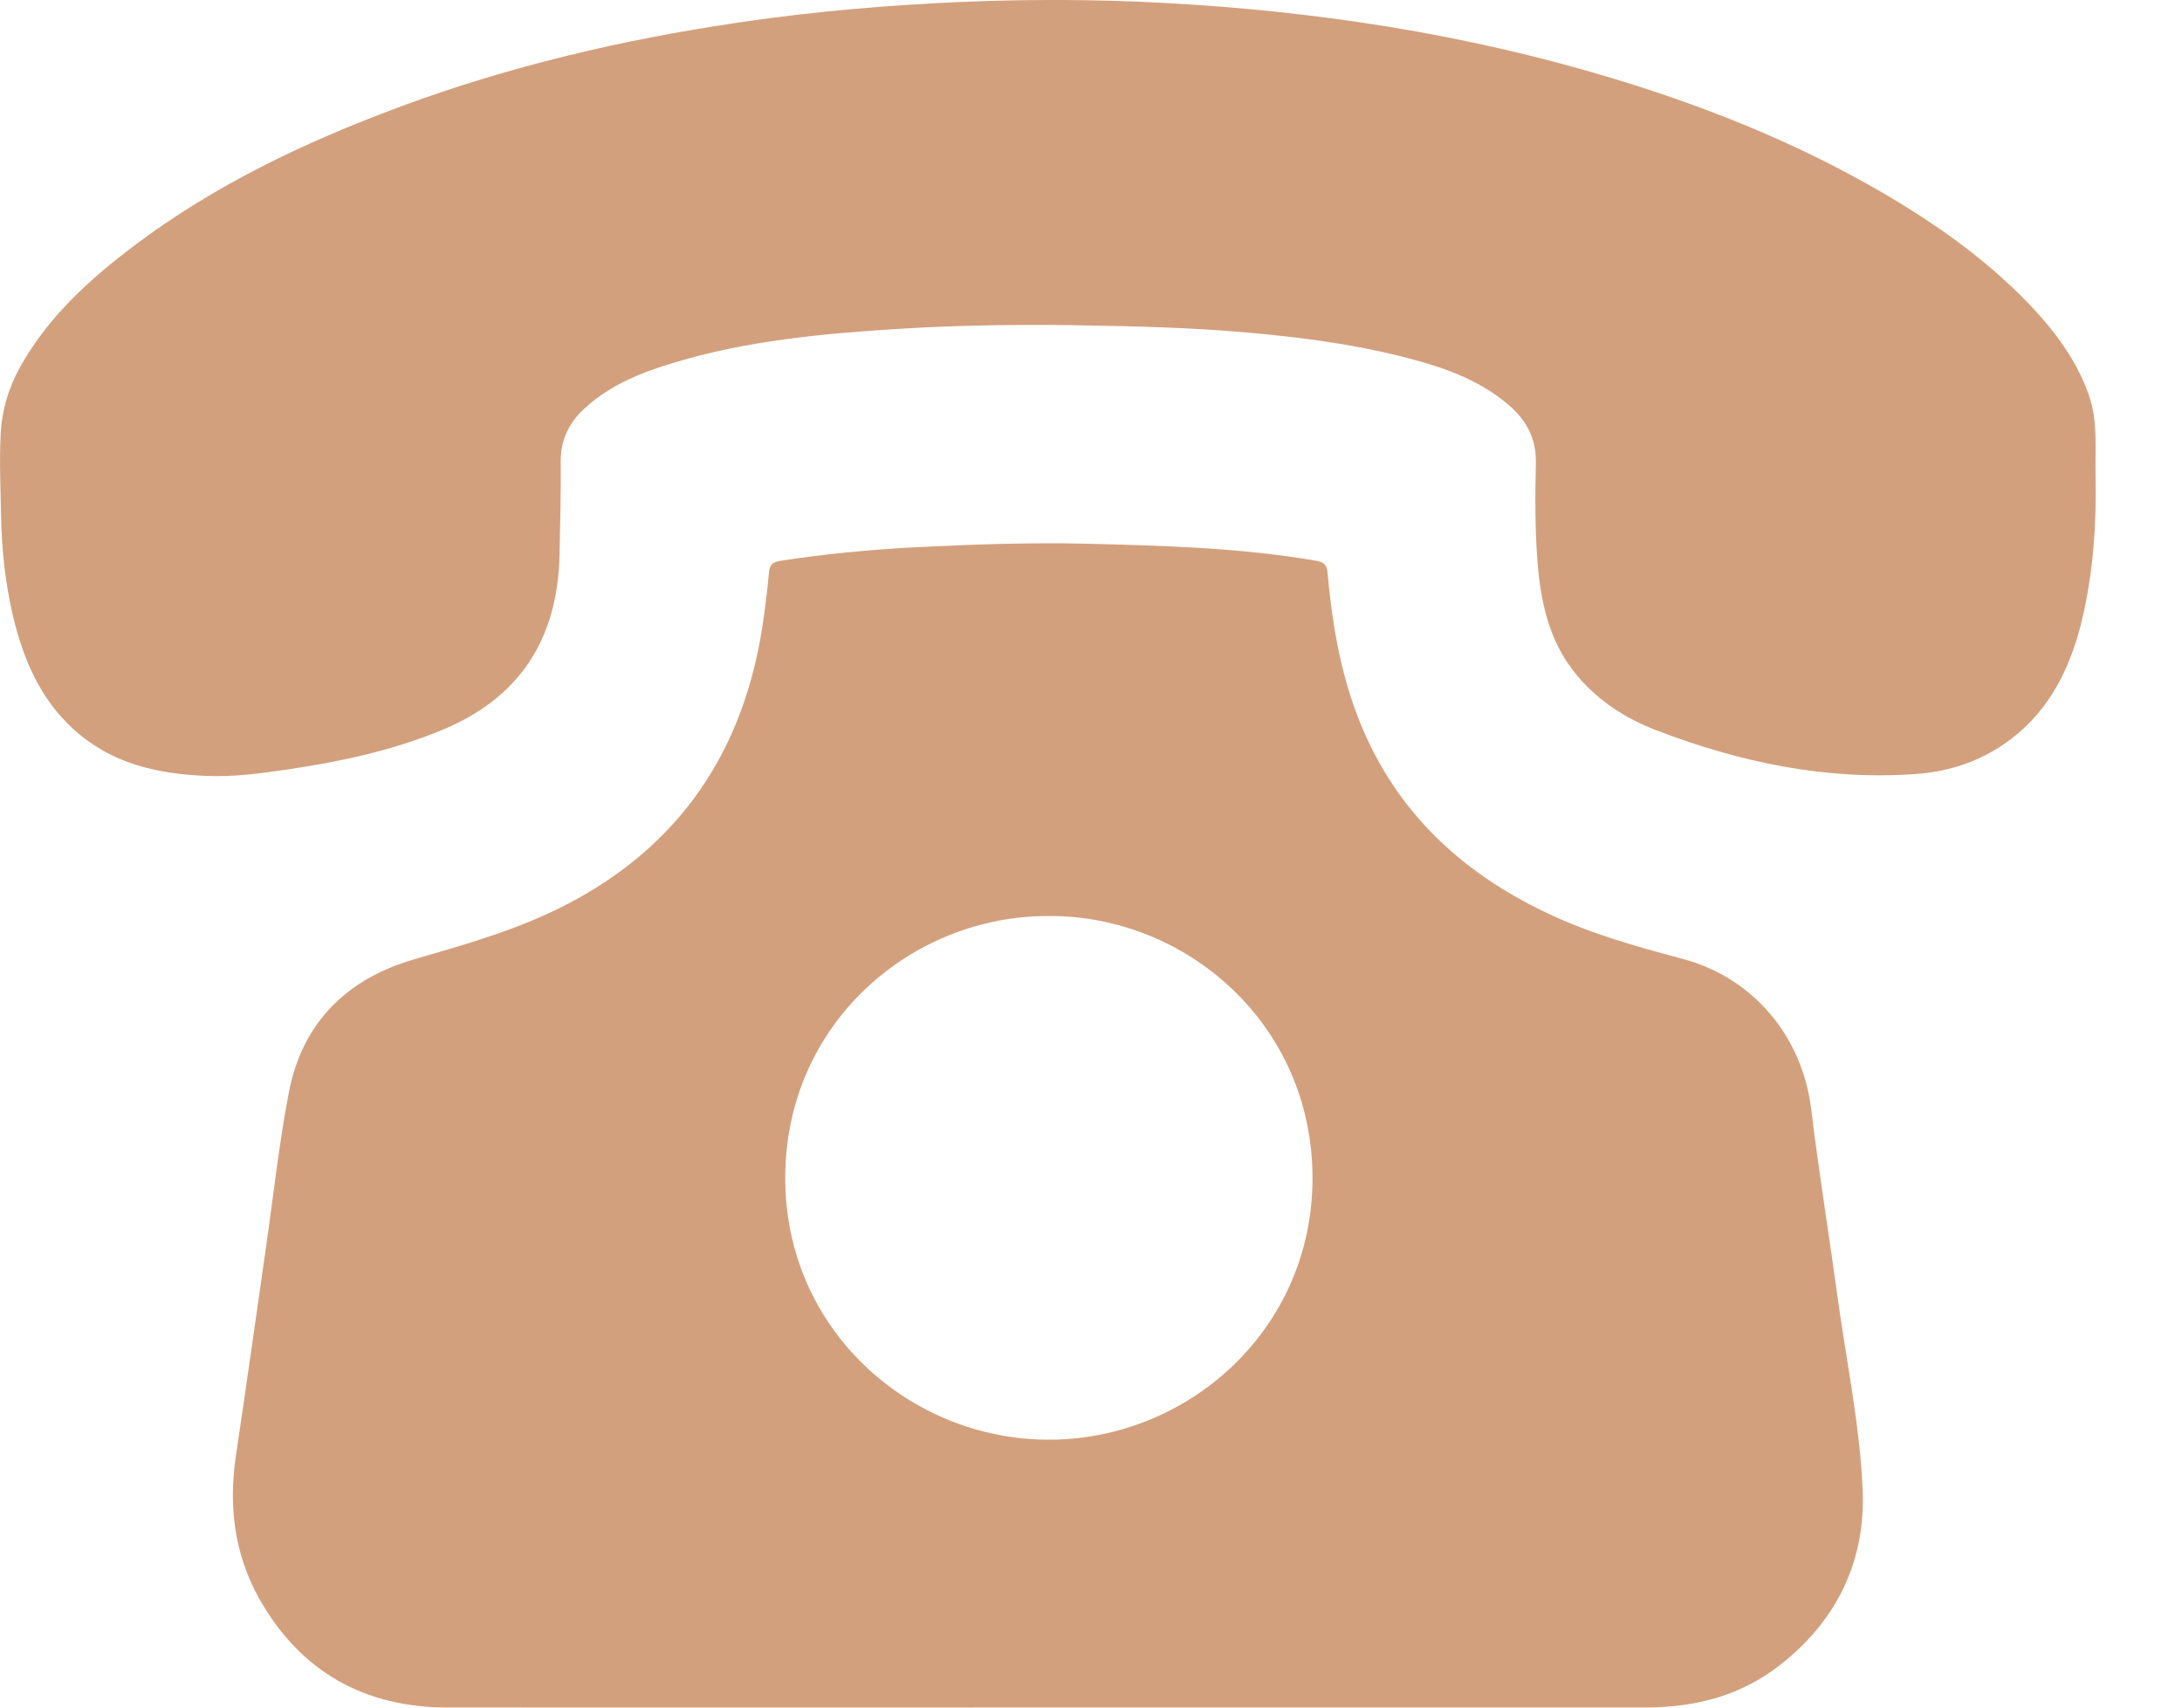 <svg width="23" height="18" viewBox="0 0 23 18" fill="none" xmlns="http://www.w3.org/2000/svg">
<path d="M11.037 17.999C8.93 17.999 6.823 18.001 4.716 17.999C3.844 17.999 3.168 17.624 2.732 16.851C2.469 16.38 2.408 15.874 2.487 15.343C2.596 14.613 2.698 13.884 2.803 13.154C2.882 12.607 2.941 12.055 3.045 11.513C3.186 10.781 3.655 10.321 4.354 10.116C4.91 9.954 5.463 9.8 5.981 9.53C7.081 8.957 7.746 8.058 7.994 6.841C8.047 6.573 8.081 6.301 8.106 6.031C8.114 5.952 8.147 5.926 8.218 5.913C8.69 5.839 9.162 5.795 9.639 5.769C10.236 5.739 10.833 5.718 11.43 5.731C12.246 5.751 13.065 5.772 13.873 5.911C13.95 5.924 13.986 5.949 13.993 6.034C14.039 6.545 14.121 7.049 14.302 7.529C14.672 8.51 15.368 9.178 16.297 9.62C16.758 9.841 17.246 9.977 17.738 10.108C18.485 10.308 18.998 10.927 19.092 11.695C19.169 12.335 19.273 12.969 19.36 13.606C19.452 14.297 19.6 14.986 19.633 15.682C19.671 16.437 19.373 17.069 18.776 17.541C18.363 17.87 17.883 17.996 17.363 17.999C15.251 17.999 13.141 17.999 11.029 17.999H11.037ZM11.06 9.656C9.614 9.648 8.28 10.783 8.277 12.412C8.274 14.017 9.588 15.171 11.045 15.176C12.506 15.183 13.838 14.028 13.835 12.412C13.83 10.783 12.493 9.651 11.062 9.656H11.06Z" fill="#D3A07D"/>
<path d="M22.089 5.025C22.099 5.534 22.064 6.039 21.946 6.535C21.826 7.031 21.613 7.473 21.201 7.788C20.904 8.014 20.566 8.132 20.205 8.158C19.253 8.229 18.34 8.037 17.454 7.696C17.116 7.565 16.814 7.368 16.584 7.071C16.325 6.737 16.241 6.343 16.207 5.931C16.179 5.579 16.182 5.227 16.189 4.878C16.195 4.625 16.09 4.431 15.908 4.273C15.573 3.985 15.168 3.856 14.754 3.753C14.229 3.622 13.691 3.554 13.154 3.506C12.54 3.451 11.928 3.438 11.311 3.428C10.712 3.42 10.113 3.428 9.514 3.464C8.703 3.514 7.894 3.585 7.108 3.822C6.776 3.921 6.45 4.048 6.182 4.287C6.008 4.439 5.908 4.625 5.91 4.87C5.913 5.198 5.905 5.524 5.898 5.852C5.877 6.756 5.462 7.368 4.646 7.701C4.126 7.914 3.581 8.03 3.031 8.111C2.747 8.153 2.46 8.192 2.171 8.179C1.659 8.158 1.175 8.051 0.776 7.688C0.42 7.365 0.241 6.939 0.133 6.477C0.054 6.136 0.018 5.786 0.011 5.434C0.006 5.156 -0.007 4.878 0.006 4.597C0.016 4.329 0.09 4.087 0.218 3.858C0.474 3.404 0.835 3.047 1.234 2.729C2.079 2.054 3.028 1.581 4.024 1.198C5.16 0.759 6.333 0.467 7.533 0.276C8.301 0.152 9.074 0.076 9.852 0.034C10.571 -0.005 11.29 -0.011 12.01 0.018C13.592 0.087 15.153 0.302 16.681 0.733C17.72 1.027 18.726 1.405 19.676 1.936C20.303 2.288 20.896 2.69 21.401 3.218C21.659 3.491 21.884 3.79 22.015 4.155C22.117 4.439 22.082 4.73 22.089 5.019V5.025Z" fill="#D3A07D"/>
</svg>
